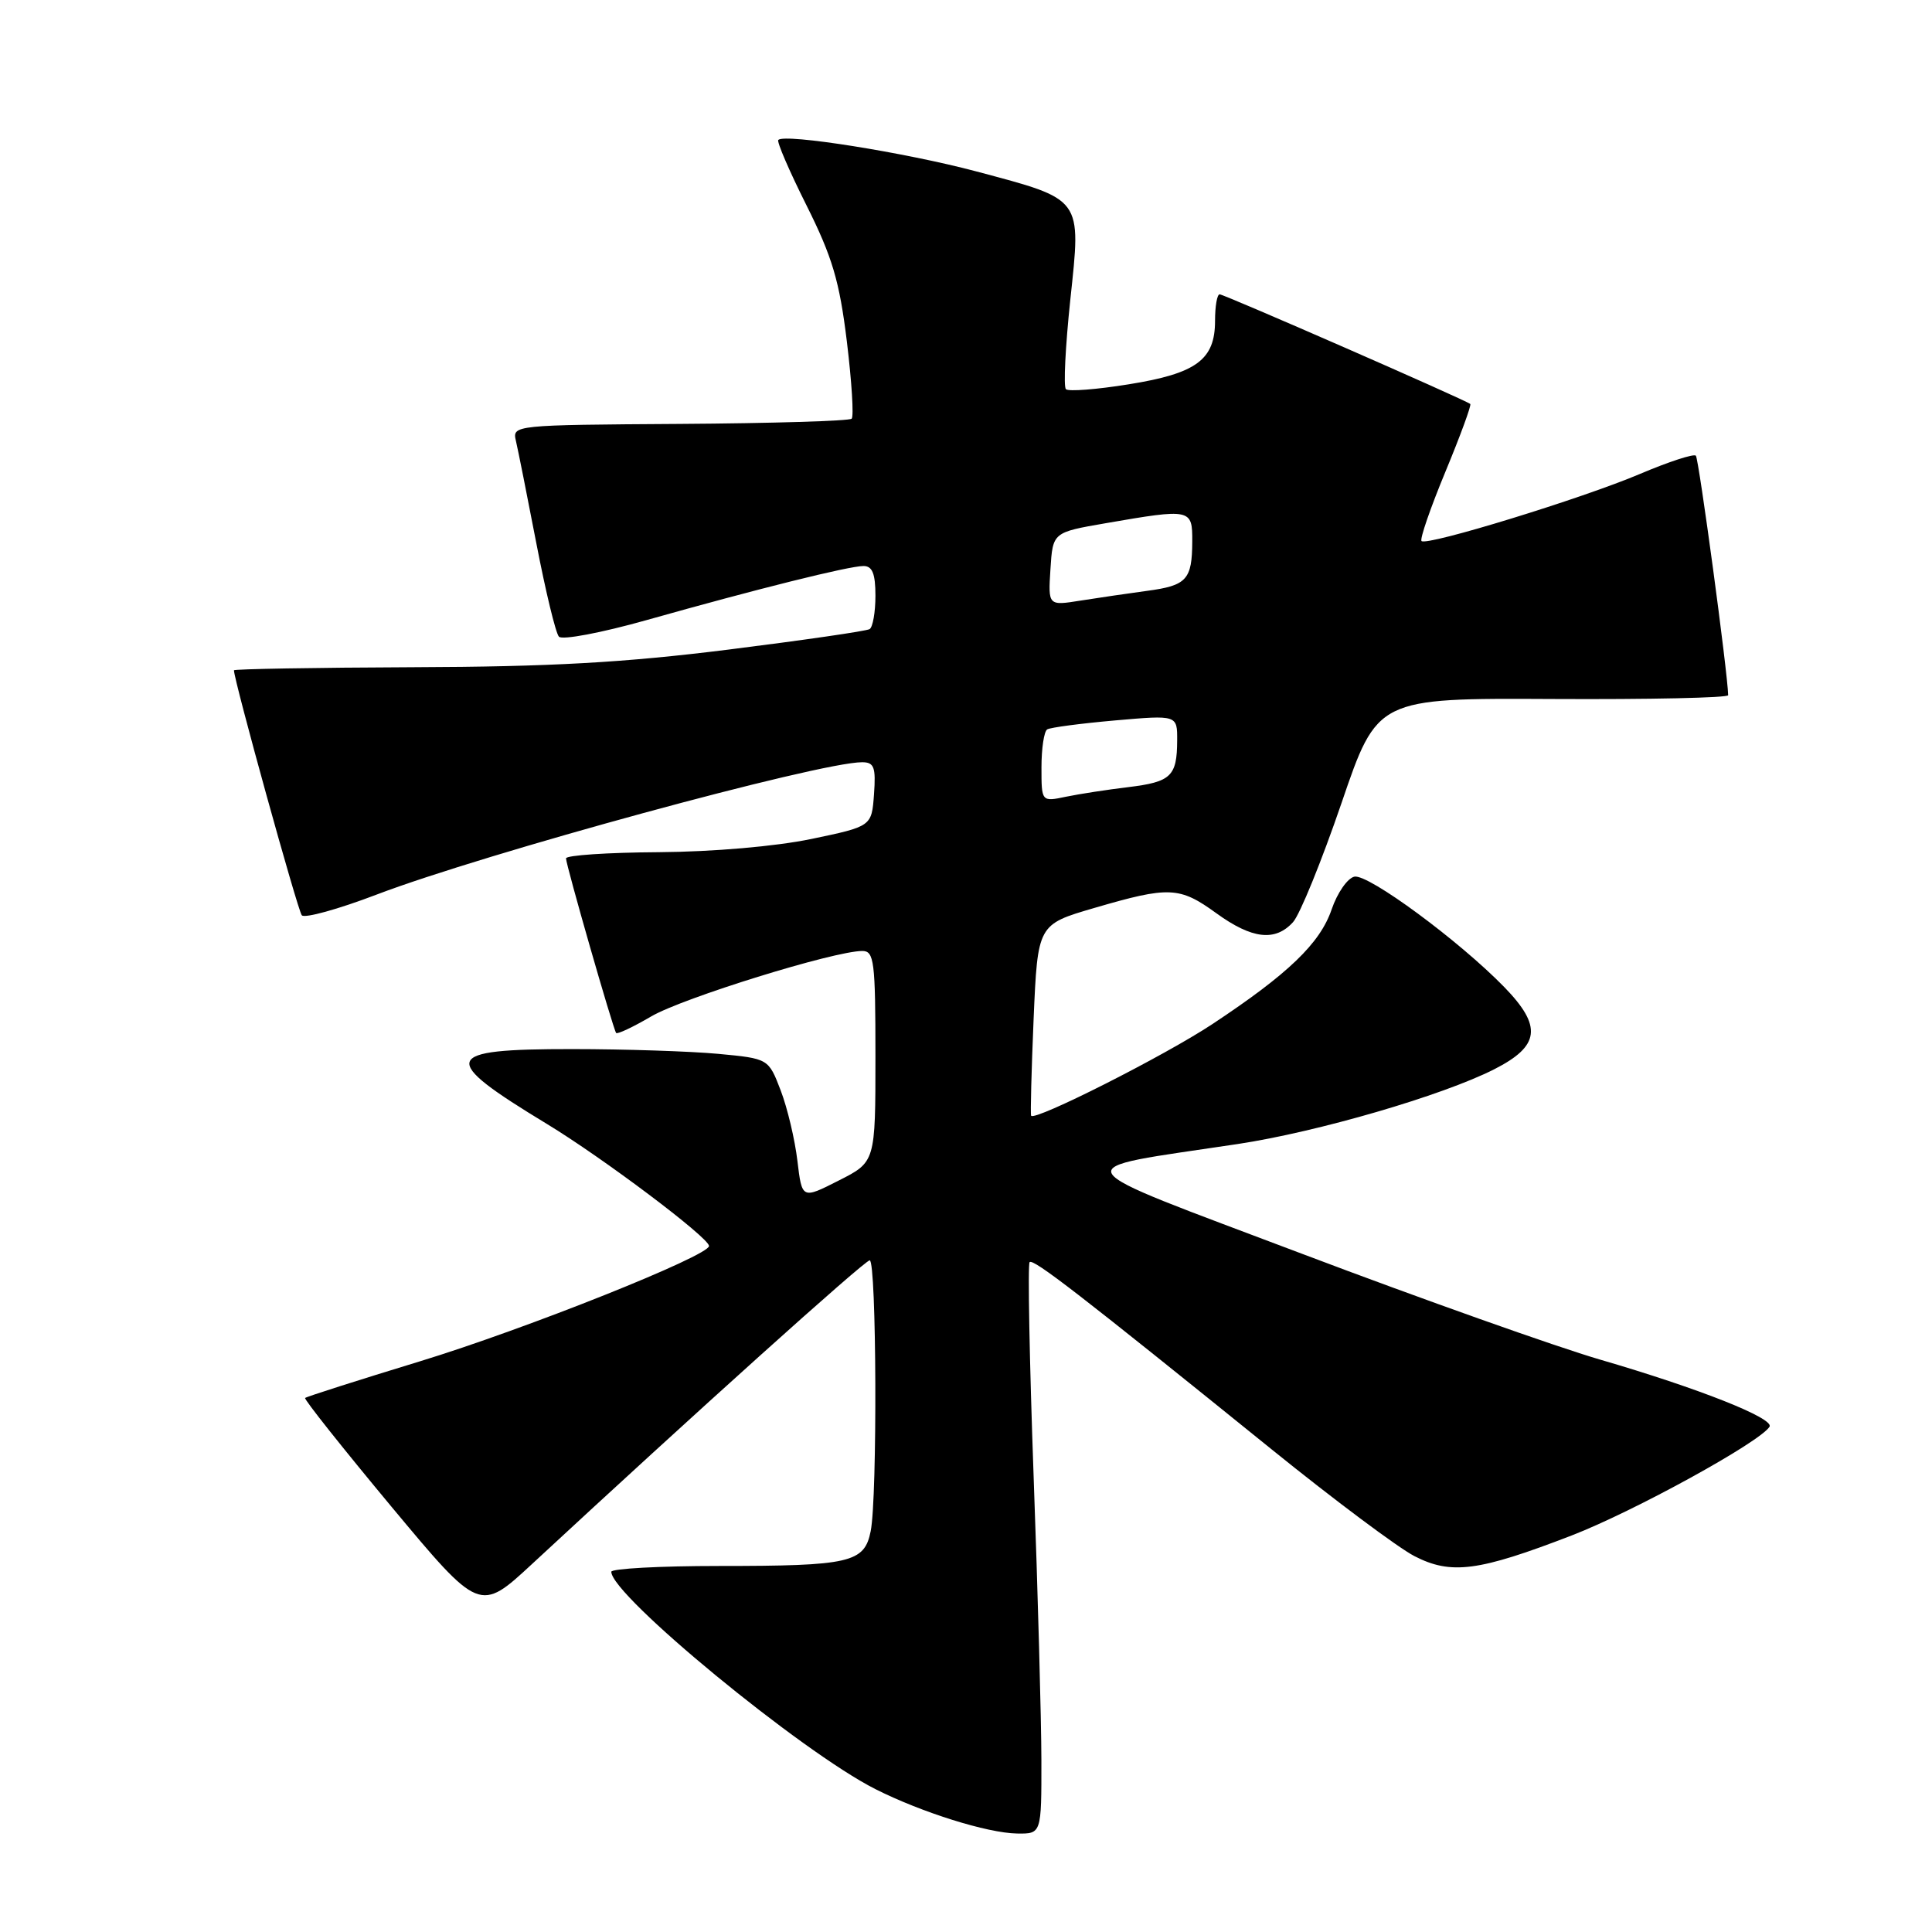 <?xml version="1.0" encoding="UTF-8" standalone="no"?>
<!DOCTYPE svg PUBLIC "-//W3C//DTD SVG 1.1//EN" "http://www.w3.org/Graphics/SVG/1.1/DTD/svg11.dtd" >
<svg xmlns="http://www.w3.org/2000/svg" xmlns:xlink="http://www.w3.org/1999/xlink" version="1.1" viewBox="0 0 256 256">
 <g >
 <path fill="currentColor"
d=" M 137.99 233.25 C 137.98 227.89 137.52 210.95 136.96 195.61 C 136.41 180.27 136.17 167.50 136.43 167.24 C 136.92 166.74 143.15 171.56 168.50 192.05 C 176.75 198.72 185.26 205.08 187.41 206.19 C 192.28 208.70 195.91 208.22 208.25 203.46 C 216.48 200.28 233.21 191.09 234.47 189.05 C 235.15 187.95 225.09 183.96 211.97 180.14 C 206.19 178.45 188.46 172.16 172.57 166.15 C 139.98 153.82 140.73 155.10 164.00 151.59 C 174.59 149.99 191.13 145.17 198.00 141.68 C 204.06 138.60 204.38 136.00 199.34 130.81 C 193.39 124.69 181.32 115.79 179.47 116.16 C 178.56 116.35 177.20 118.30 176.45 120.50 C 174.92 124.99 170.72 129.03 160.66 135.69 C 154.30 139.90 137.10 148.59 136.63 147.84 C 136.52 147.65 136.67 141.88 136.96 135.00 C 137.50 122.50 137.50 122.50 145.00 120.31 C 154.92 117.41 156.29 117.47 161.16 121.00 C 165.90 124.44 168.98 124.79 171.34 122.18 C 172.25 121.17 175.13 114.08 177.75 106.43 C 182.50 92.50 182.50 92.50 205.75 92.62 C 218.54 92.69 228.99 92.46 228.99 92.12 C 228.94 89.20 225.10 60.77 224.71 60.38 C 224.43 60.10 221.12 61.18 217.35 62.78 C 209.69 66.04 189.05 72.38 188.36 71.69 C 188.11 71.44 189.53 67.32 191.52 62.52 C 193.51 57.72 194.99 53.68 194.82 53.53 C 194.18 52.99 162.20 39.00 161.61 39.00 C 161.27 39.00 161.00 40.58 161.00 42.50 C 161.00 47.67 158.55 49.48 149.58 50.92 C 145.32 51.61 141.57 51.90 141.24 51.57 C 140.90 51.24 141.17 45.91 141.82 39.73 C 143.27 26.10 143.57 26.50 129.35 22.71 C 120.00 20.22 104.00 17.67 103.13 18.54 C 102.90 18.76 104.59 22.67 106.87 27.22 C 110.28 34.04 111.23 37.22 112.21 45.22 C 112.86 50.56 113.15 55.18 112.85 55.48 C 112.55 55.78 102.31 56.09 90.09 56.17 C 68.07 56.31 67.87 56.33 68.36 58.41 C 68.63 59.56 69.85 65.67 71.07 72.00 C 72.29 78.33 73.63 83.89 74.06 84.36 C 74.48 84.84 79.70 83.85 85.66 82.17 C 100.30 78.04 112.49 75.00 114.42 75.00 C 115.59 75.00 116.00 76.01 116.00 78.94 C 116.00 81.11 115.65 83.10 115.23 83.36 C 114.81 83.62 106.37 84.84 96.48 86.08 C 82.69 87.80 72.96 88.35 54.75 88.41 C 41.69 88.46 31.01 88.65 31.00 88.82 C 30.99 90.08 39.45 120.66 39.99 121.28 C 40.36 121.71 44.81 120.48 49.87 118.55 C 64.14 113.10 108.53 101.00 114.23 101.00 C 115.83 101.00 116.07 101.65 115.81 105.25 C 115.50 109.50 115.50 109.50 107.50 111.17 C 102.78 112.15 94.48 112.87 87.25 112.92 C 80.51 112.96 75.00 113.33 75.00 113.74 C 75.00 114.61 81.23 136.32 81.64 136.87 C 81.79 137.08 83.88 136.09 86.29 134.68 C 90.45 132.24 110.51 126.02 114.25 126.01 C 115.83 126.00 116.00 127.33 116.00 139.98 C 116.00 153.97 116.00 153.97 111.13 156.43 C 106.27 158.90 106.27 158.90 105.66 153.81 C 105.33 151.02 104.34 146.83 103.45 144.50 C 101.83 140.27 101.83 140.27 95.17 139.64 C 91.50 139.30 82.79 139.01 75.81 139.01 C 58.47 139.00 58.06 140.19 72.47 148.93 C 79.86 153.41 93.85 163.93 93.95 165.09 C 94.06 166.36 69.67 176.10 55.62 180.39 C 47.43 182.89 40.60 185.07 40.43 185.24 C 40.26 185.40 45.40 191.87 51.84 199.61 C 63.56 213.67 63.56 213.67 70.53 207.21 C 92.02 187.29 114.58 167.00 115.24 167.00 C 116.15 167.00 116.27 198.41 115.37 202.89 C 114.54 207.07 112.65 207.50 95.25 207.50 C 87.41 207.50 81.00 207.85 81.00 208.27 C 81.00 211.39 106.21 232.13 116.00 237.07 C 122.13 240.16 130.81 242.88 134.75 242.95 C 138.00 243.00 138.00 243.00 137.99 233.25 Z  M 138.00 101.68 C 138.00 99.17 138.34 96.91 138.76 96.65 C 139.18 96.39 143.23 95.86 147.76 95.46 C 156.00 94.74 156.00 94.74 155.98 98.12 C 155.96 102.86 155.18 103.61 149.50 104.30 C 146.75 104.63 143.04 105.20 141.25 105.57 C 138.00 106.25 138.00 106.25 138.00 101.68 Z  M 139.19 75.41 C 139.50 70.54 139.50 70.54 146.50 69.33 C 157.84 67.37 158.00 67.41 157.98 71.75 C 157.96 76.81 157.25 77.59 152.00 78.29 C 149.53 78.62 145.56 79.21 143.19 79.58 C 138.88 80.27 138.88 80.27 139.19 75.41 Z "/>
</g>
</svg>